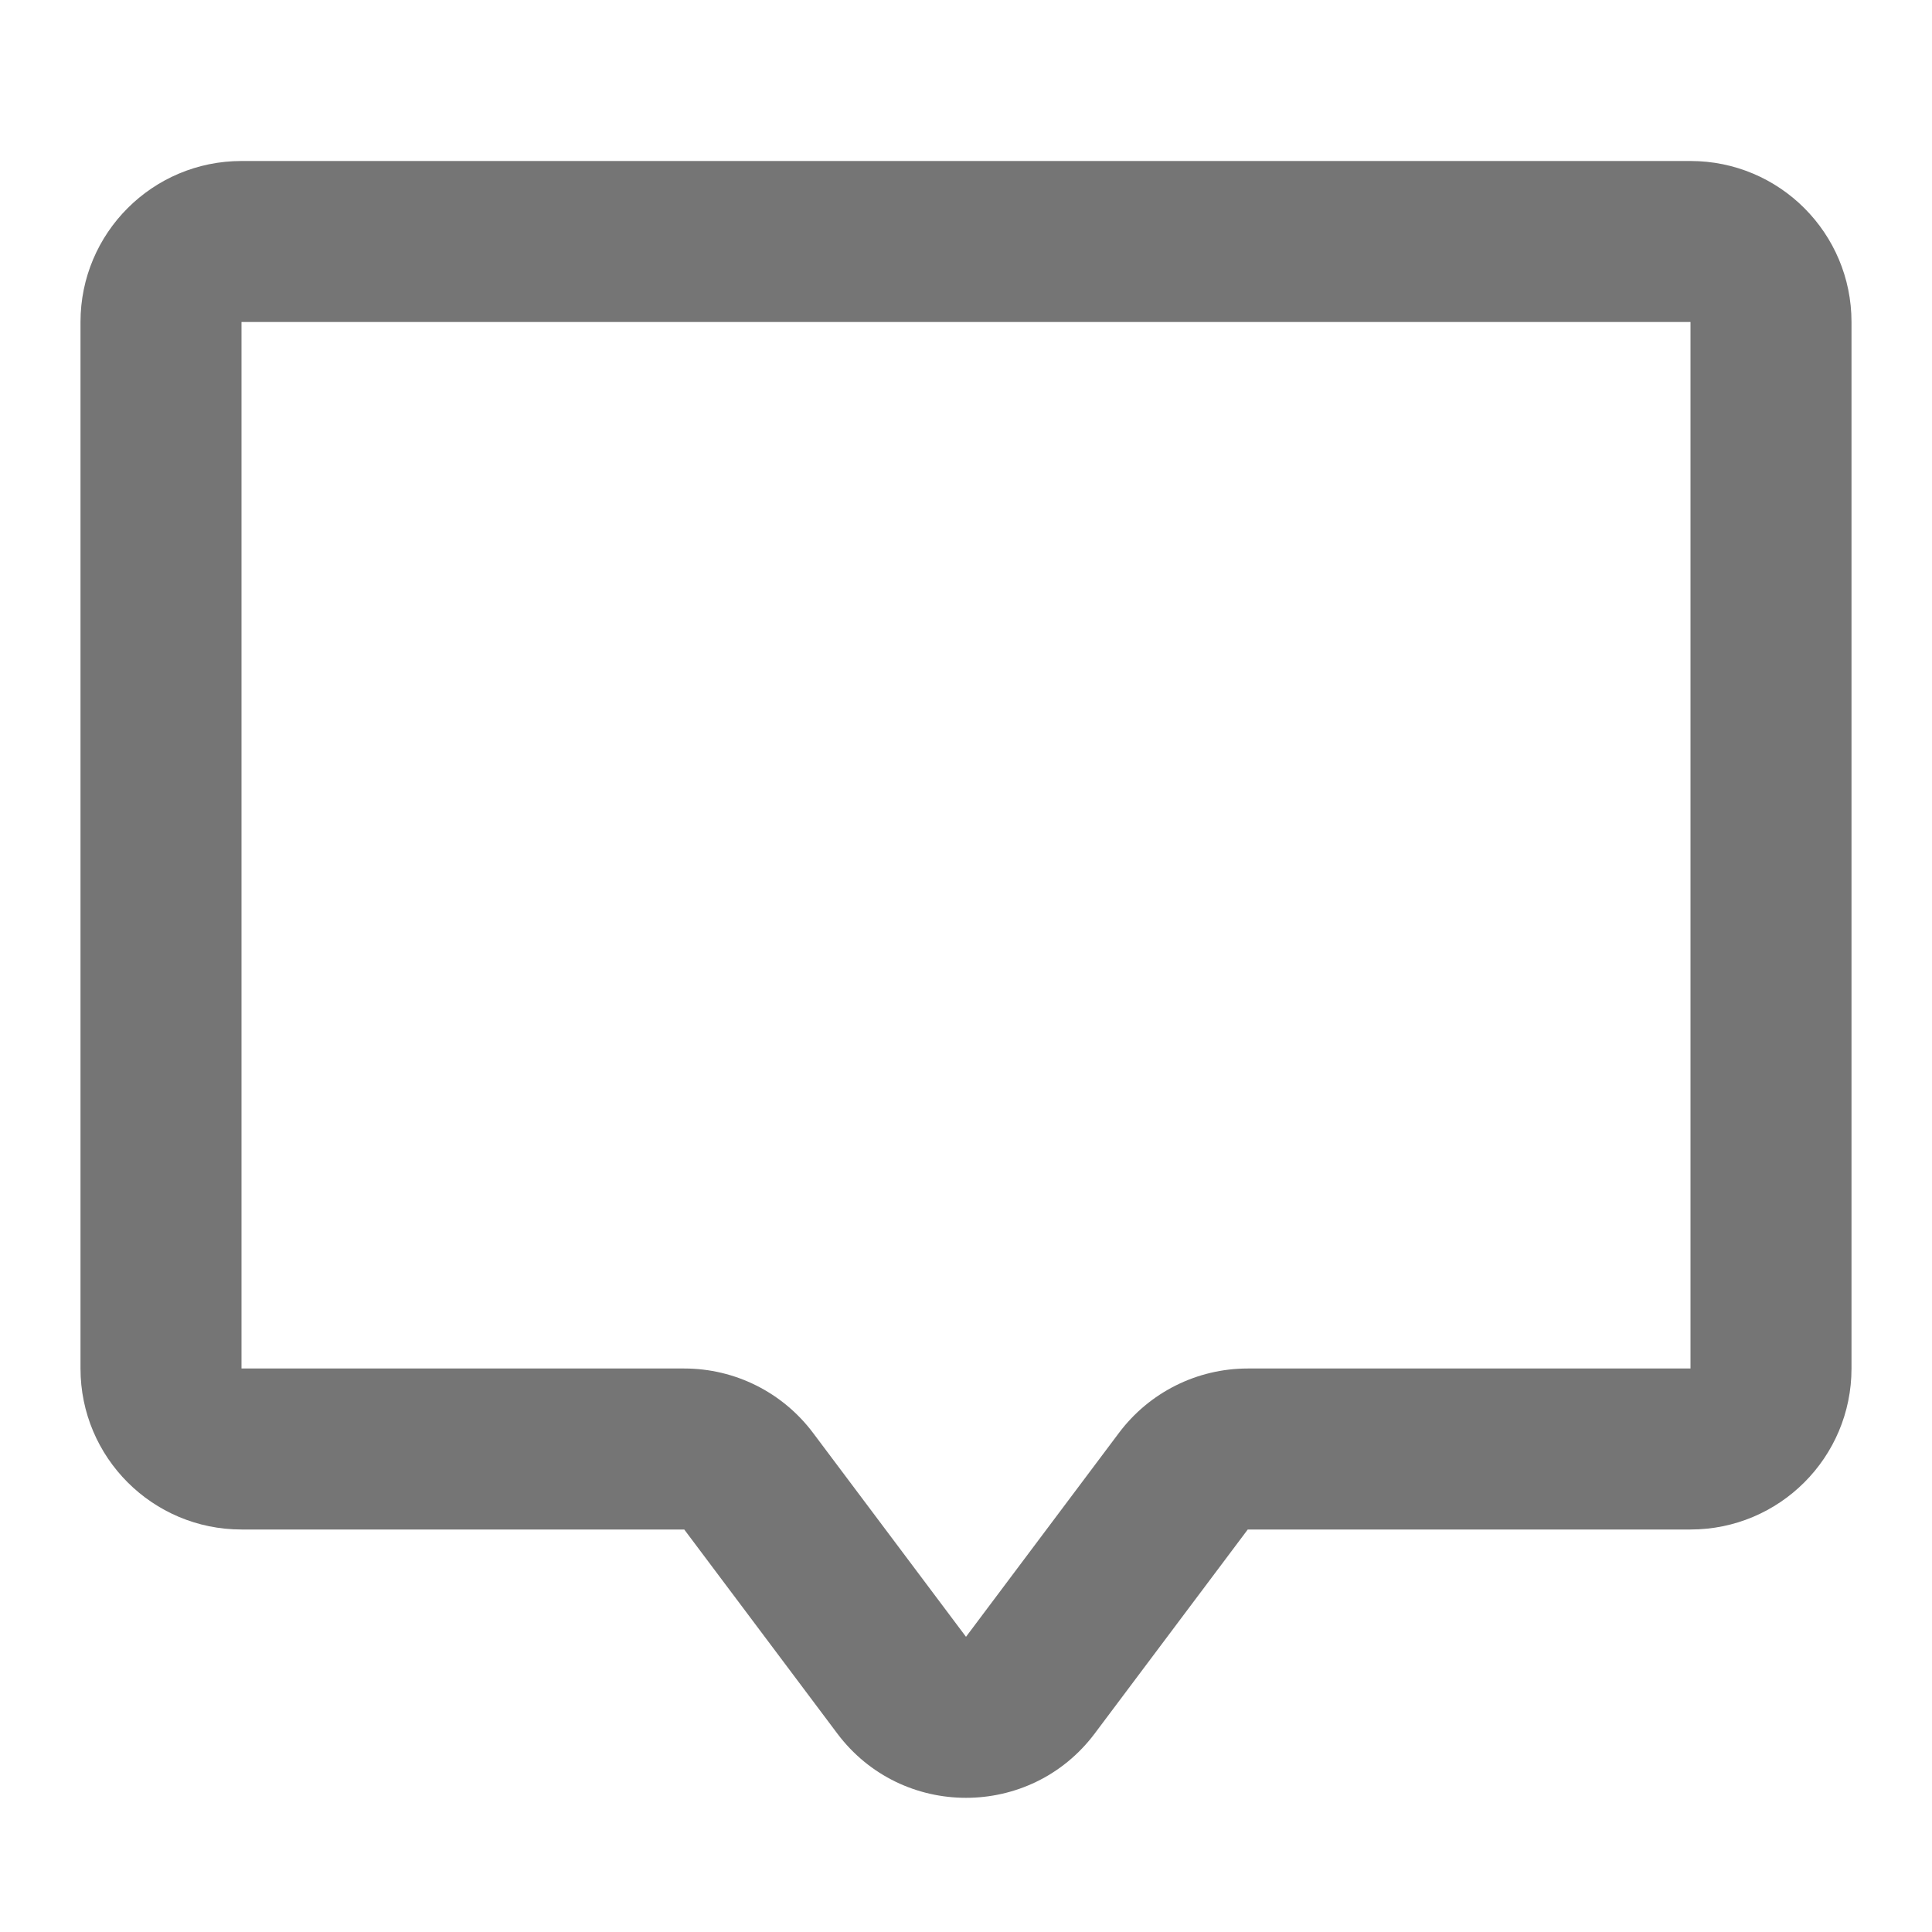 <svg width="24" height="24" viewBox="0 0 24 24" fill="none" xmlns="http://www.w3.org/2000/svg">
<path fill-rule="evenodd" clip-rule="evenodd" d="M1 4C1 2.895 1.895 2 3 2H21C22.105 2 23 2.895 23 4V17C23 18.105 22.105 19 21 19H15.5L13.6 21.533C12.8 22.6 11.2 22.6 10.4 21.533L8.5 19H3C1.895 19 1 18.105 1 17V4ZM21 4H3V17H8.5C9.13 17 9.722 17.296 10.1 17.8L12 20.333L13.9 17.8C14.278 17.296 14.87 17 15.5 17H21V4Z" fill="#757575"/>
</svg>
